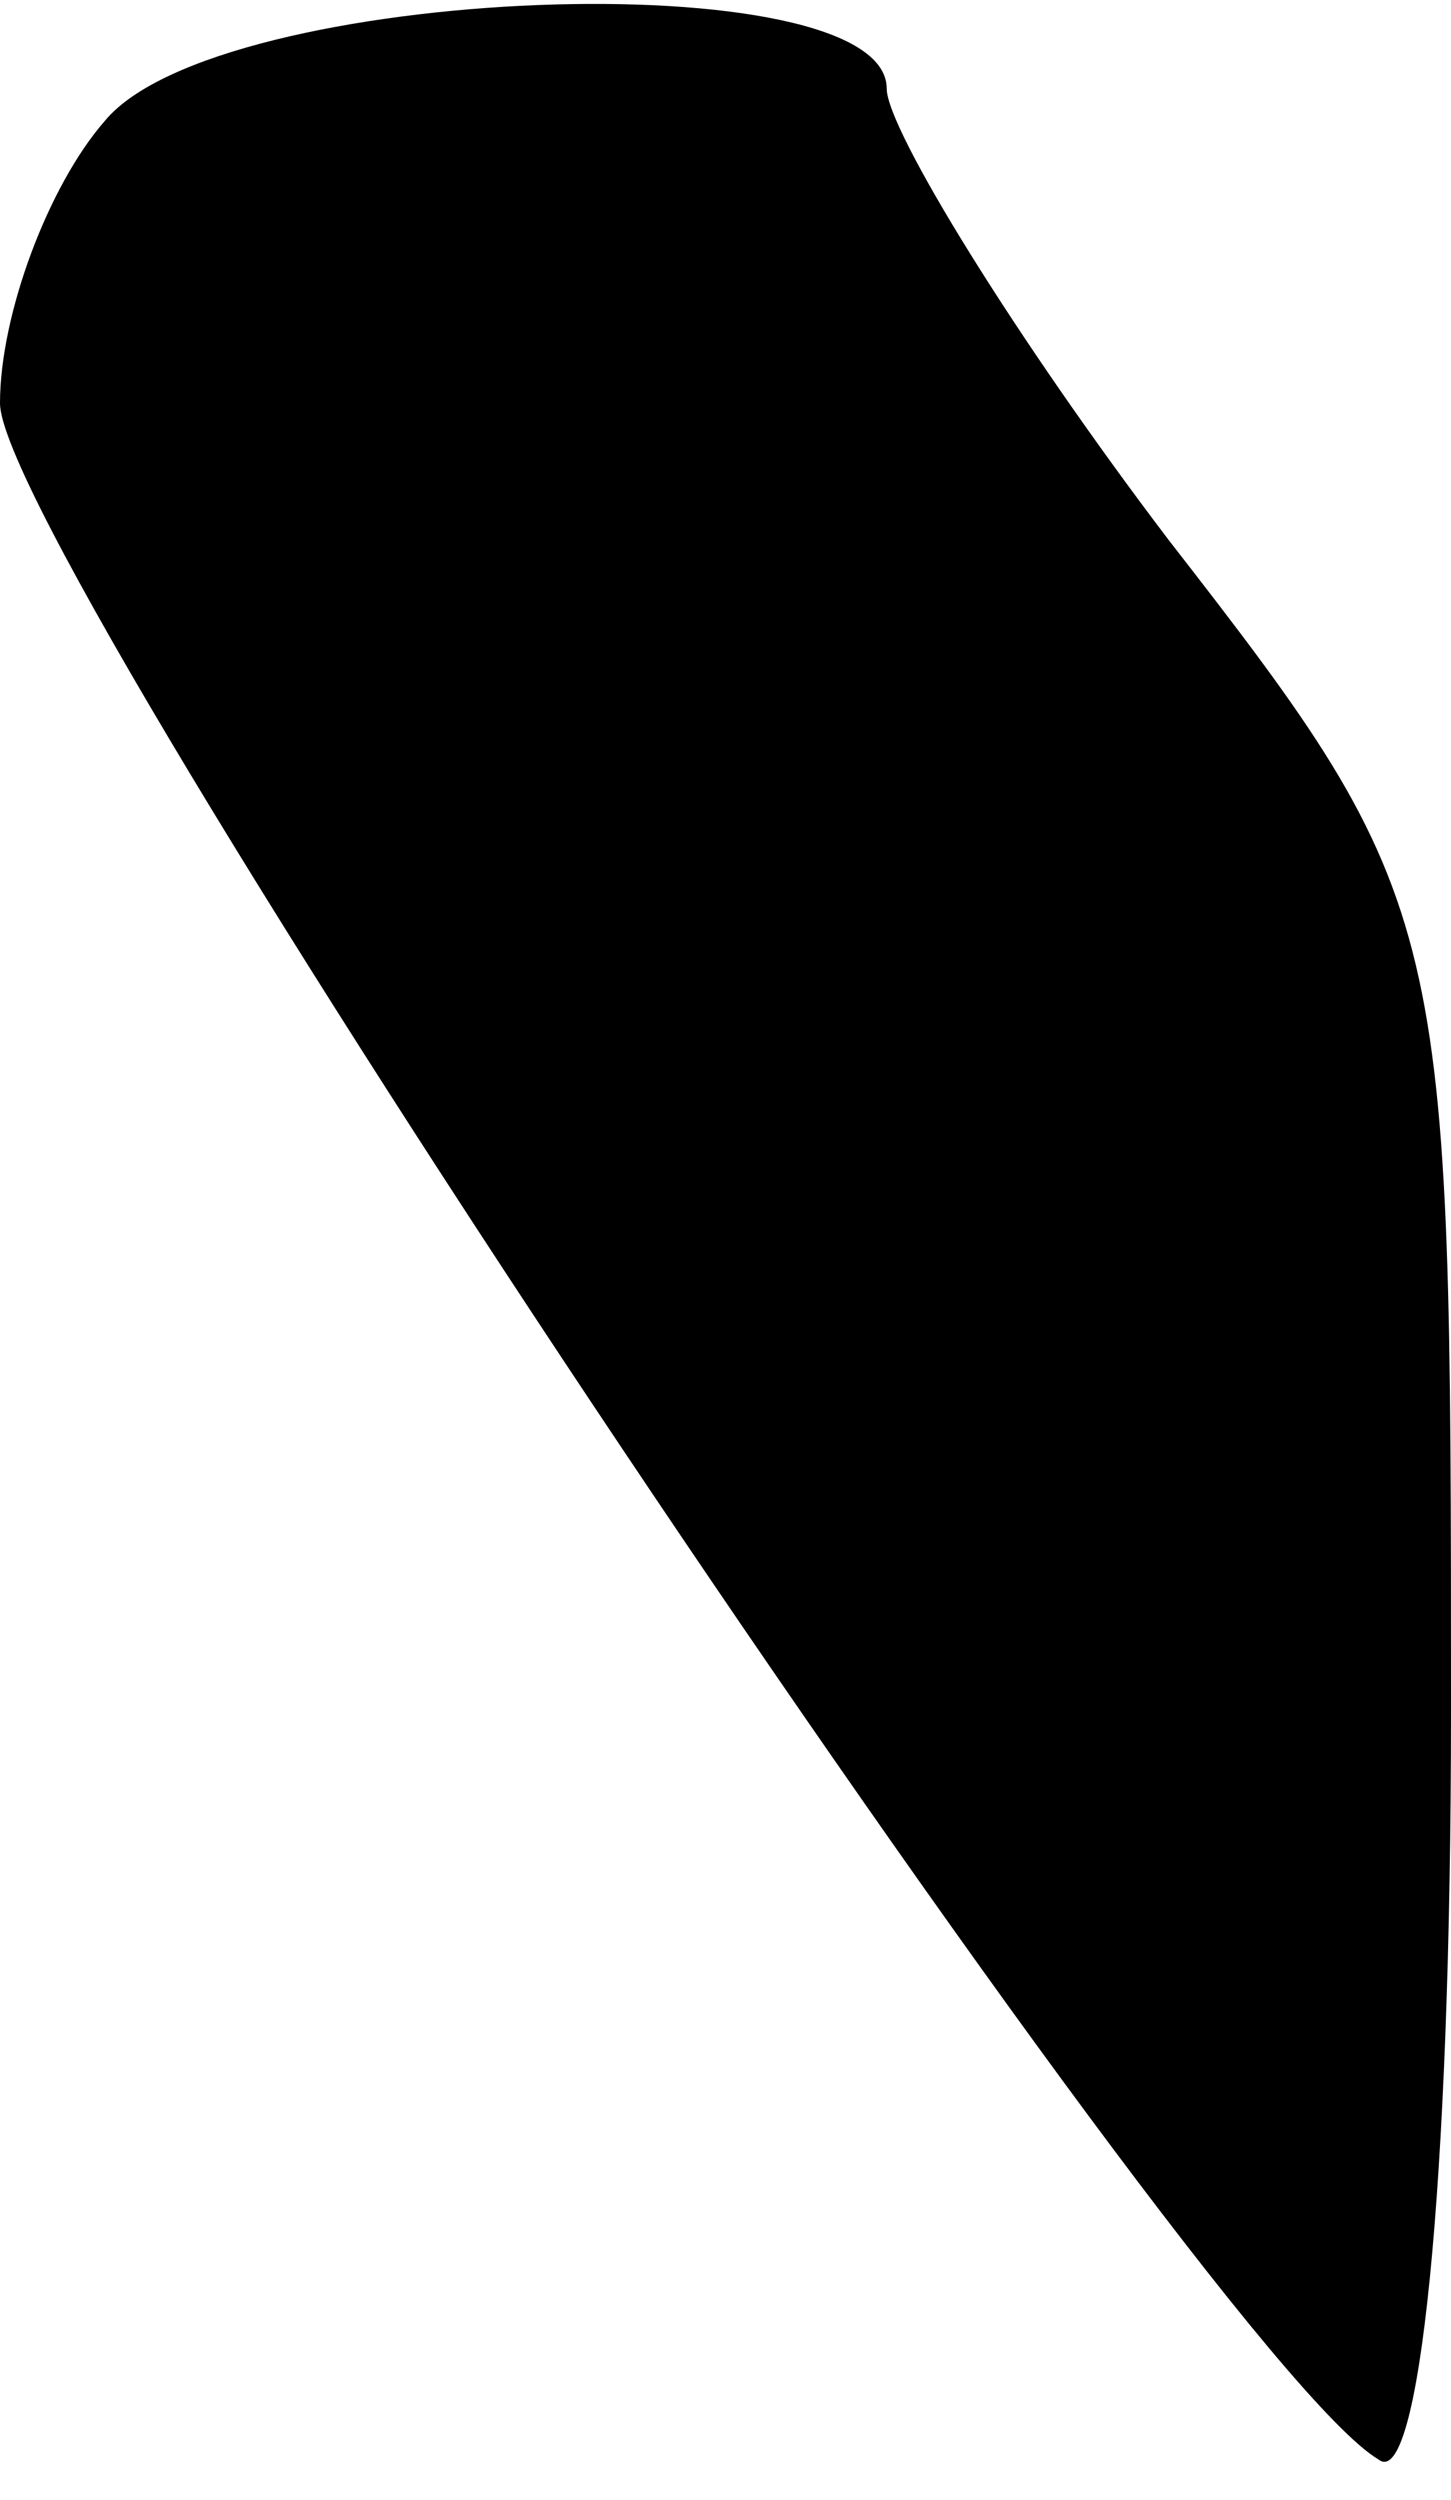 <?xml version="1.0" standalone="no"?>
<!DOCTYPE svg PUBLIC "-//W3C//DTD SVG 20010904//EN"
 "http://www.w3.org/TR/2001/REC-SVG-20010904/DTD/svg10.dtd">
<svg version="1.0" xmlns="http://www.w3.org/2000/svg"
 width="18pt" height="31pt" viewBox="0 0 18 31"
 preserveAspectRatio="xMidYMid meet">
<g transform="translate(0,31) scale(0.1,-0.1)"
fill="#000000" stroke="none">
<path fill="#000000" stroke="none" d="M13 295 c-7 -8 -13 -24 -13 -35 0 -19
149 -242 171 -255 5 -4 9 33 9 93 0 98 0 100 -35 145 -19 25 -35 51 -35 56 0
16 -83 13 -97 -4z"/>
</g>
</svg>
